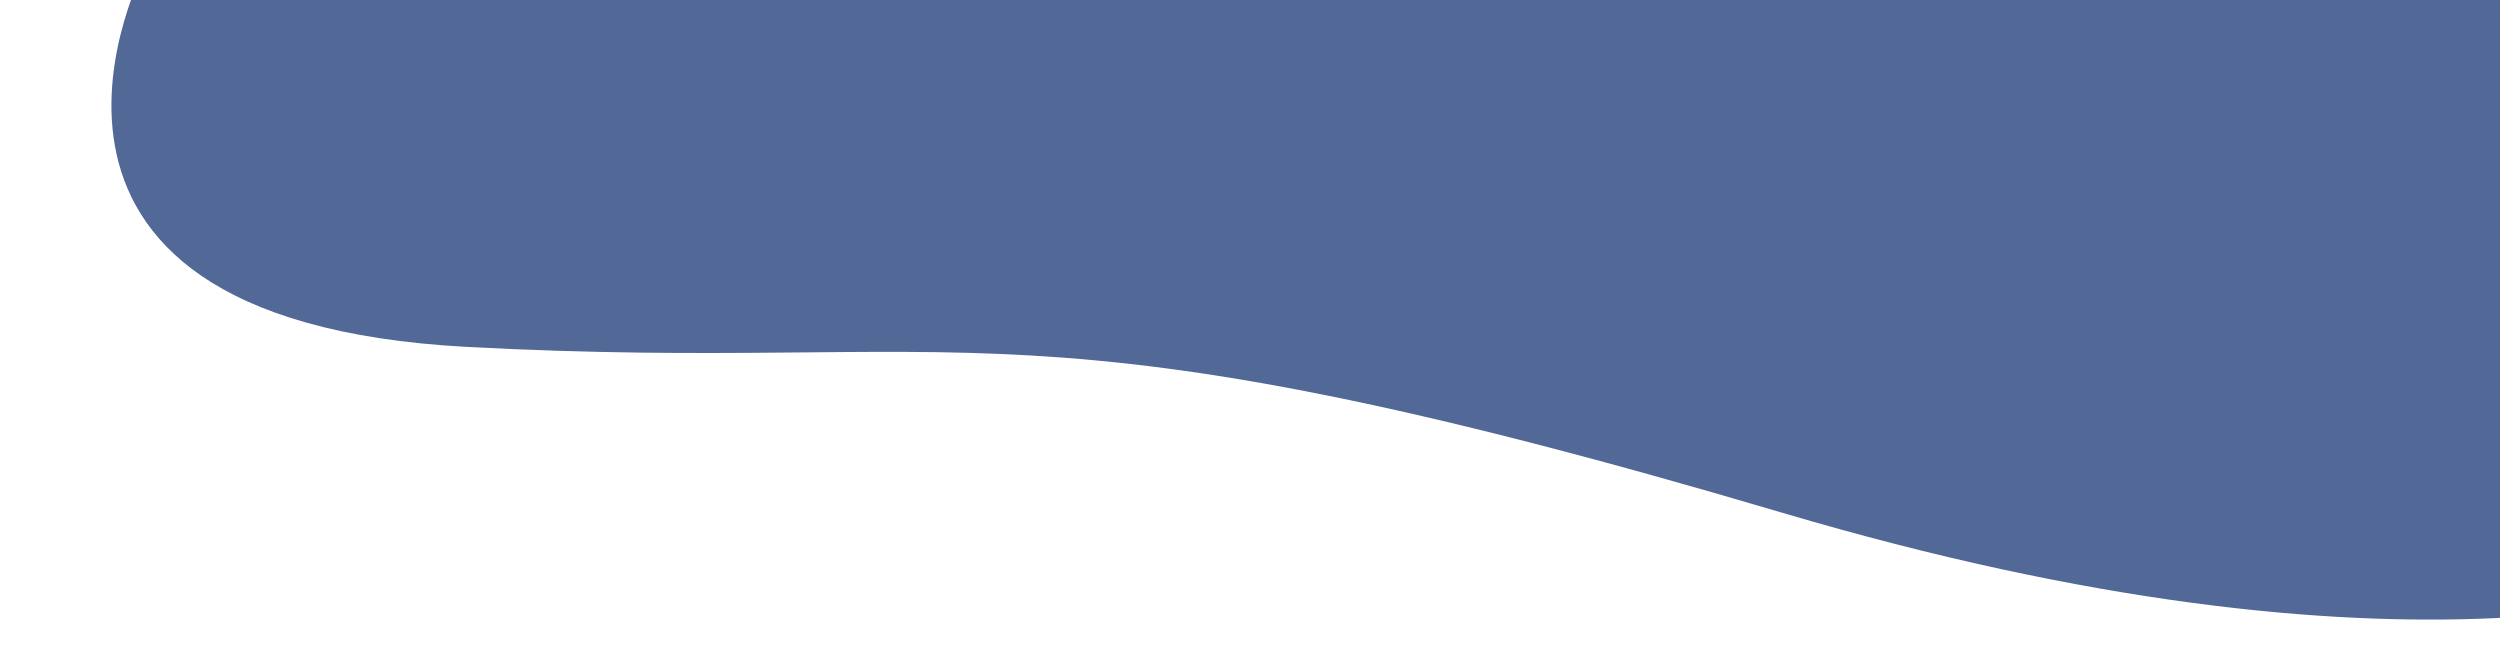 <?xml version="1.0" encoding="utf-8"?>
<!-- Generator: Adobe Illustrator 25.2.3, SVG Export Plug-In . SVG Version: 6.00 Build 0)  -->
<svg version="1.1" id="Layer_1" xmlns="http://www.w3.org/2000/svg" xmlns:xlink="http://www.w3.org/1999/xlink" x="0px" y="0px"
	 viewBox="0 0 1049.2 274.8" style="enable-background:new 0 0 1049.2 274.8;" xml:space="preserve">
<style type="text/css">
	.st0{clip-path:url(#SVGID_2_);}
	.st1{fill:#526896;}
</style>
<g id="Layer_2_1_">
	<g id="Layer_1-2">
		<g>
			<defs>
				<rect id="SVGID_1_" x="-62" width="1111.2" height="260"/>
			</defs>
			<clipPath id="SVGID_2_">
				<use xlink:href="#SVGID_1_"  style="overflow:visible;"/>
			</clipPath>
			<g class="st0">
				<g id="Mask_Group_3">
					<g id="Group_2">
						<g id="Group_72">
							<path id="Path_263" class="st1" d="M61.2-14.7h1117.4v246.8c-38.7,18-169,60.5-430.6-16.9c-319.5-94.6-337.3-58.2-551.9-69.6
								S61.3-14.7,61.2-14.7"/>
						</g>
					</g>
				</g>
			</g>
		</g>
	</g>
</g>
</svg>
